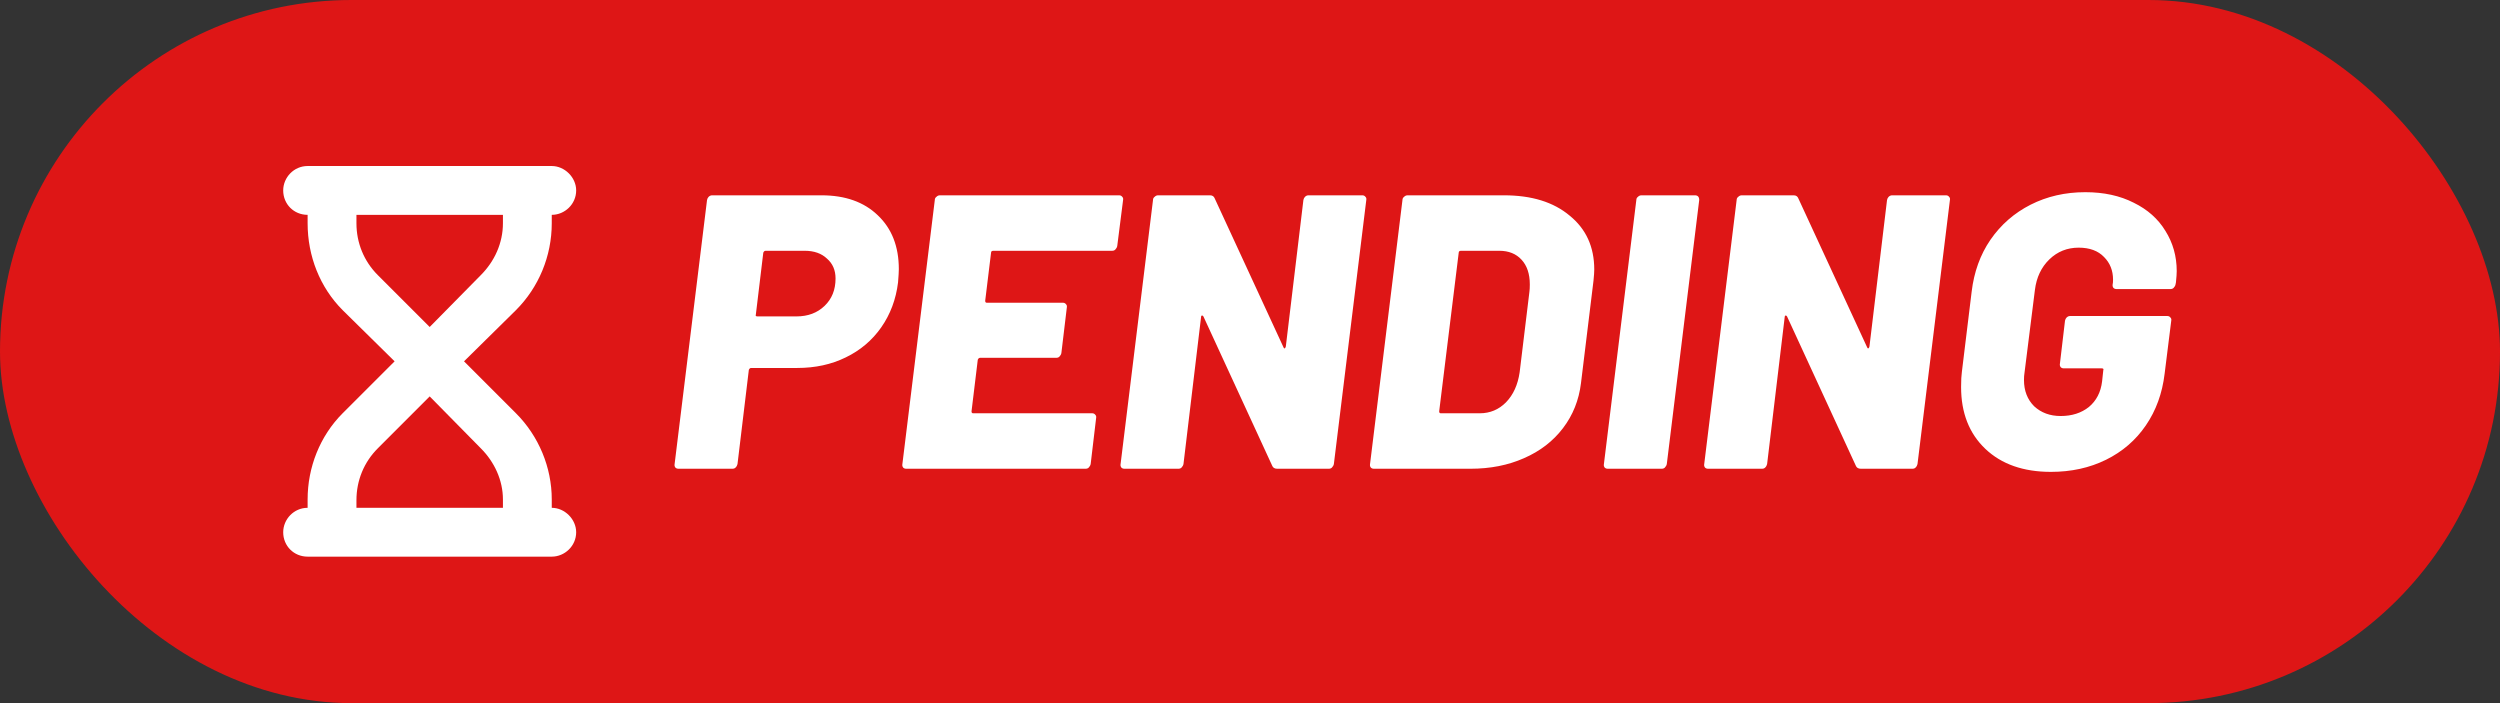 <svg width="64" height="18" viewBox="0 0 64 18" fill="none" xmlns="http://www.w3.org/2000/svg">
<rect x="0" y="0" width="64" height="18" fill="#333333" stroke="none"/>
<rect width="64" height="18" rx="9" fill="#DE1616"/>
<path d="M21.03 5C21.637 5 22.117 5.17 22.47 5.51C22.83 5.85 23.01 6.31 23.01 6.89C23.01 6.957 23.003 7.07 22.99 7.23C22.937 7.663 22.793 8.047 22.56 8.38C22.327 8.713 22.023 8.97 21.65 9.15C21.283 9.33 20.87 9.42 20.41 9.42H19.23C19.203 9.42 19.183 9.437 19.17 9.47L18.88 11.88C18.873 11.913 18.857 11.943 18.83 11.97C18.81 11.99 18.783 12 18.75 12H17.37C17.337 12 17.31 11.99 17.29 11.97C17.27 11.943 17.263 11.913 17.27 11.88L18.1 5.12C18.107 5.087 18.12 5.06 18.14 5.04C18.167 5.013 18.197 5 18.23 5H21.03ZM20.39 8.1C20.683 8.1 20.923 8.01 21.11 7.83C21.297 7.65 21.39 7.417 21.39 7.13C21.39 6.917 21.317 6.747 21.17 6.62C21.03 6.487 20.84 6.42 20.6 6.42H19.6C19.573 6.42 19.553 6.437 19.54 6.47L19.35 8.05C19.337 8.083 19.35 8.1 19.39 8.1H20.39ZM28.601 6.3C28.594 6.333 28.577 6.363 28.551 6.39C28.531 6.41 28.504 6.42 28.471 6.42H25.431C25.391 6.42 25.371 6.437 25.371 6.47L25.221 7.7C25.221 7.733 25.234 7.75 25.261 7.75H27.211C27.244 7.75 27.271 7.763 27.291 7.79C27.311 7.81 27.317 7.837 27.311 7.87L27.171 9.04C27.164 9.073 27.147 9.103 27.121 9.13C27.101 9.15 27.074 9.16 27.041 9.16H25.091C25.064 9.16 25.044 9.177 25.031 9.21L24.871 10.53C24.871 10.563 24.884 10.58 24.911 10.58H27.961C27.994 10.58 28.021 10.593 28.041 10.62C28.061 10.64 28.067 10.667 28.061 10.7L27.921 11.88C27.914 11.913 27.897 11.943 27.871 11.97C27.851 11.99 27.824 12 27.791 12H23.201C23.167 12 23.141 11.99 23.121 11.97C23.101 11.943 23.094 11.913 23.101 11.88L23.931 5.12C23.931 5.087 23.944 5.06 23.971 5.04C23.997 5.013 24.027 5 24.061 5H28.651C28.684 5 28.711 5.013 28.731 5.04C28.751 5.06 28.757 5.087 28.751 5.12L28.601 6.3ZM33.367 5.12C33.373 5.087 33.387 5.06 33.407 5.04C33.433 5.013 33.463 5 33.497 5H34.877C34.91 5 34.937 5.013 34.957 5.04C34.977 5.06 34.983 5.087 34.977 5.12L34.147 11.88C34.14 11.913 34.123 11.943 34.097 11.97C34.077 11.99 34.05 12 34.017 12H32.697C32.63 12 32.587 11.973 32.567 11.92L30.807 8.1C30.793 8.08 30.78 8.073 30.767 8.08C30.753 8.08 30.747 8.093 30.747 8.12L30.297 11.88C30.29 11.913 30.273 11.943 30.247 11.97C30.227 11.99 30.2 12 30.167 12H28.787C28.753 12 28.727 11.99 28.707 11.97C28.687 11.943 28.68 11.913 28.687 11.88L29.517 5.12C29.517 5.087 29.53 5.06 29.557 5.04C29.583 5.013 29.613 5 29.647 5H30.977C31.037 5 31.077 5.027 31.097 5.08L32.857 8.89C32.863 8.91 32.873 8.92 32.887 8.92C32.9 8.913 32.91 8.897 32.917 8.87L33.367 5.12ZM35.173 12C35.14 12 35.113 11.99 35.093 11.97C35.073 11.943 35.067 11.913 35.073 11.88L35.903 5.12C35.903 5.087 35.917 5.06 35.943 5.04C35.97 5.013 36 5 36.033 5H38.503C39.21 5 39.77 5.173 40.183 5.52C40.603 5.86 40.813 6.32 40.813 6.9C40.813 6.96 40.807 7.057 40.793 7.19L40.473 9.81C40.42 10.243 40.267 10.627 40.013 10.96C39.76 11.293 39.427 11.55 39.013 11.73C38.607 11.91 38.15 12 37.643 12H35.173ZM36.843 10.53C36.843 10.563 36.857 10.58 36.883 10.58H37.883C38.143 10.58 38.367 10.487 38.553 10.3C38.74 10.107 38.857 9.85 38.903 9.53L39.153 7.47C39.16 7.423 39.163 7.36 39.163 7.28C39.163 7.013 39.093 6.803 38.953 6.65C38.813 6.497 38.623 6.42 38.383 6.42H37.403C37.363 6.42 37.343 6.437 37.343 6.47L36.843 10.53ZM41.16 12C41.126 12 41.1 11.99 41.08 11.97C41.06 11.943 41.053 11.913 41.06 11.88L41.89 5.12C41.89 5.087 41.903 5.06 41.93 5.04C41.956 5.013 41.986 5 42.02 5H43.39C43.463 5 43.5 5.04 43.5 5.12L42.67 11.88C42.663 11.913 42.646 11.943 42.62 11.97C42.6 11.99 42.573 12 42.54 12H41.16ZM48.308 5.12C48.315 5.087 48.328 5.06 48.348 5.04C48.375 5.013 48.405 5 48.438 5H49.818C49.852 5 49.878 5.013 49.898 5.04C49.918 5.06 49.925 5.087 49.918 5.12L49.088 11.88C49.081 11.913 49.065 11.943 49.038 11.97C49.018 11.99 48.992 12 48.958 12H47.638C47.572 12 47.528 11.973 47.508 11.92L45.748 8.1C45.735 8.08 45.721 8.073 45.708 8.08C45.695 8.08 45.688 8.093 45.688 8.12L45.238 11.88C45.231 11.913 45.215 11.943 45.188 11.97C45.168 11.99 45.142 12 45.108 12H43.728C43.695 12 43.668 11.99 43.648 11.97C43.628 11.943 43.621 11.913 43.628 11.88L44.458 5.12C44.458 5.087 44.471 5.06 44.498 5.04C44.525 5.013 44.555 5 44.588 5H45.918C45.978 5 46.018 5.027 46.038 5.08L47.798 8.89C47.805 8.91 47.815 8.92 47.828 8.92C47.842 8.913 47.852 8.897 47.858 8.87L48.308 5.12ZM52.504 12.08C51.797 12.08 51.237 11.883 50.824 11.49C50.411 11.097 50.204 10.57 50.204 9.91C50.204 9.737 50.211 9.607 50.224 9.52L50.474 7.47C50.534 6.963 50.694 6.52 50.954 6.14C51.221 5.753 51.564 5.453 51.984 5.24C52.404 5.027 52.871 4.92 53.384 4.92C53.858 4.92 54.271 5.01 54.624 5.19C54.977 5.363 55.248 5.603 55.434 5.91C55.627 6.217 55.724 6.56 55.724 6.94C55.724 7 55.718 7.097 55.704 7.23L55.694 7.28C55.688 7.313 55.671 7.343 55.644 7.37C55.624 7.39 55.597 7.4 55.564 7.4H54.184C54.151 7.4 54.124 7.39 54.104 7.37C54.084 7.343 54.078 7.313 54.084 7.28C54.091 7.253 54.094 7.213 54.094 7.16C54.094 6.927 54.017 6.733 53.864 6.58C53.711 6.42 53.494 6.34 53.214 6.34C52.921 6.34 52.671 6.44 52.464 6.64C52.258 6.84 52.134 7.1 52.094 7.42L51.824 9.57C51.818 9.603 51.814 9.657 51.814 9.73C51.814 10.003 51.901 10.227 52.074 10.4C52.254 10.567 52.481 10.65 52.754 10.65C53.041 10.65 53.281 10.573 53.474 10.42C53.667 10.26 53.781 10.04 53.814 9.76L53.844 9.48C53.858 9.447 53.844 9.43 53.804 9.43H52.834C52.801 9.43 52.774 9.42 52.754 9.4C52.734 9.373 52.727 9.343 52.734 9.31L52.864 8.21C52.871 8.177 52.884 8.15 52.904 8.13C52.931 8.103 52.961 8.09 52.994 8.09H55.484C55.517 8.09 55.544 8.103 55.564 8.13C55.584 8.15 55.591 8.177 55.584 8.21L55.414 9.57C55.354 10.07 55.194 10.51 54.934 10.89C54.674 11.27 54.334 11.563 53.914 11.77C53.494 11.977 53.024 12.08 52.504 12.08Z" fill="white"/>
<path d="M7.25 4.875C7.25 4.543 7.523 4.25 7.875 4.25H8.5H13.5H14.125C14.457 4.25 14.75 4.543 14.75 4.875C14.75 5.227 14.457 5.5 14.125 5.5V5.715C14.125 6.555 13.793 7.355 13.207 7.941L11.879 9.25L13.207 10.578C13.793 11.164 14.125 11.965 14.125 12.785V13C14.457 13 14.75 13.293 14.75 13.625C14.75 13.977 14.457 14.25 14.125 14.25H13.5H8.5H7.875C7.523 14.25 7.25 13.977 7.25 13.625C7.25 13.293 7.523 13 7.875 13V12.785C7.875 11.965 8.188 11.164 8.773 10.578L10.102 9.25L8.773 7.941C8.188 7.355 7.875 6.555 7.875 5.715V5.5C7.523 5.5 7.25 5.227 7.25 4.875ZM9.125 5.5V5.715C9.125 6.223 9.32 6.691 9.672 7.043L11 8.371L12.309 7.043C12.66 6.691 12.875 6.223 12.875 5.715V5.5H9.125ZM9.125 13H12.875V12.785C12.875 12.297 12.66 11.828 12.309 11.477L11 10.148L9.672 11.477C9.32 11.828 9.125 12.297 9.125 12.805V13.02V13Z" fill="white"/>
</svg>
